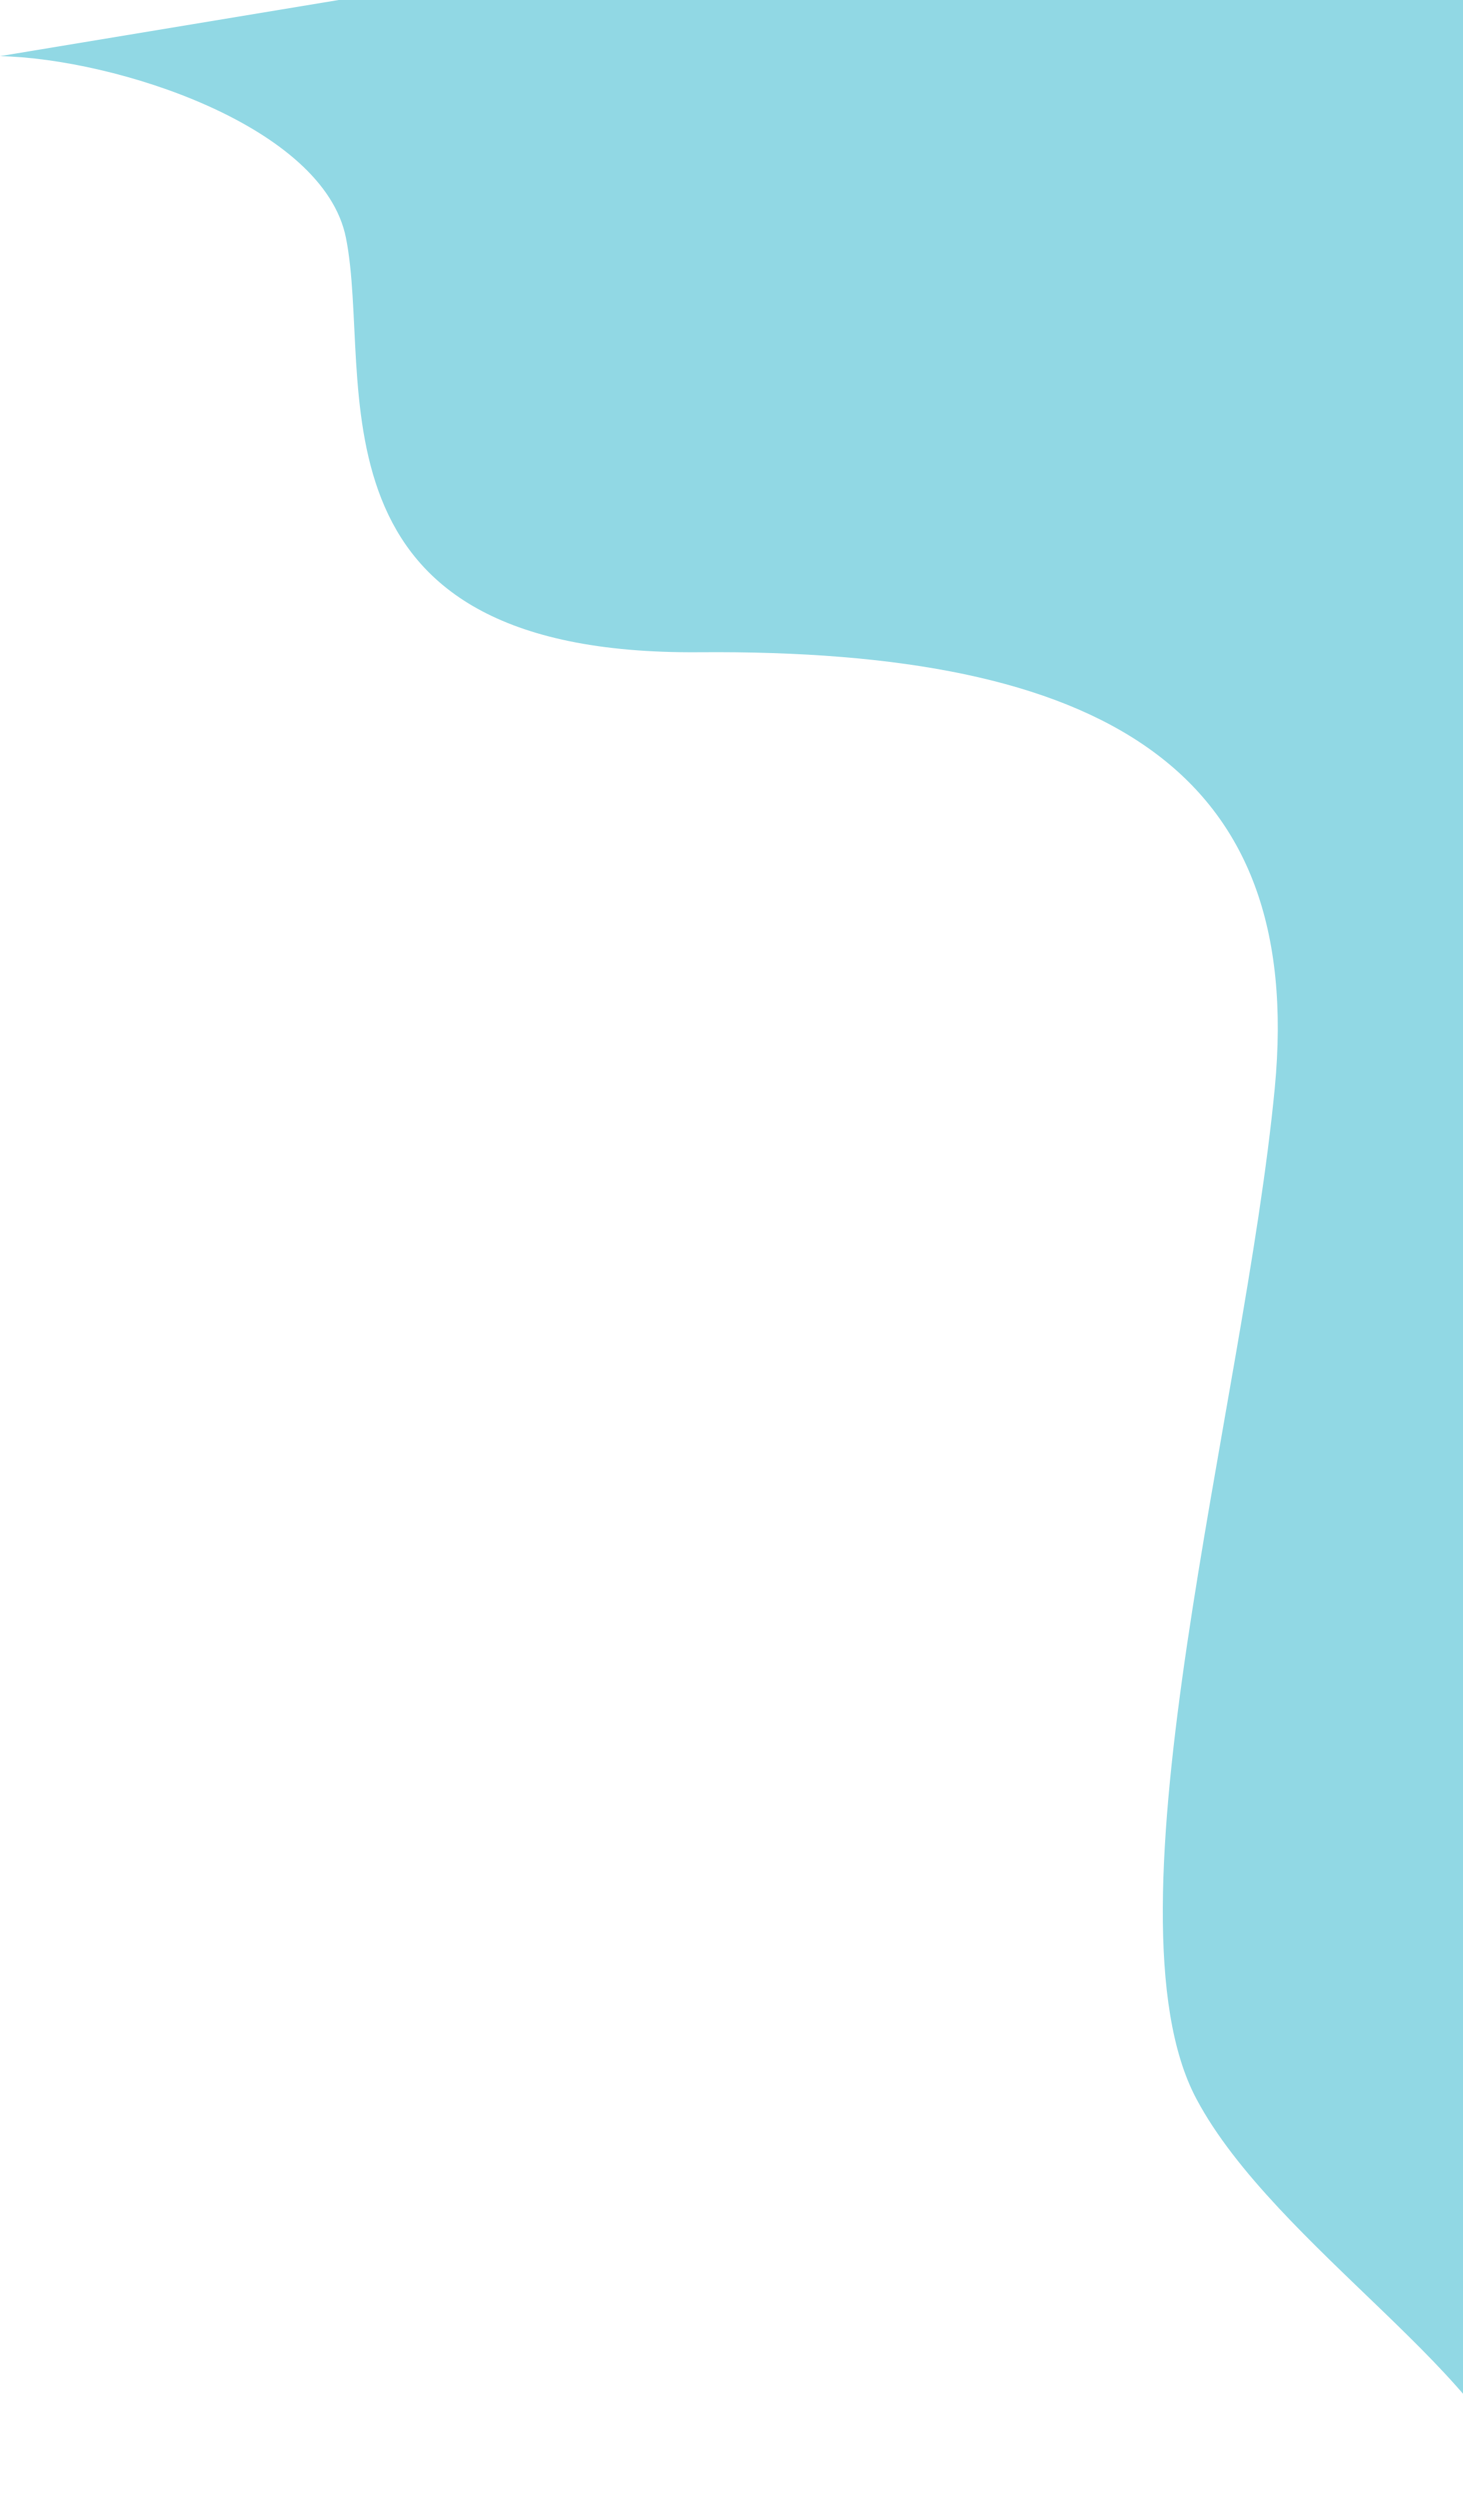 <svg width="886" height="1514" viewBox="0 0 886 1514" fill="none" xmlns="http://www.w3.org/2000/svg">
<path d="M209.5 144C195.9 76 69.667 35.5 0 34L938 -121.5L921.5 1514C913.167 1444.17 772 1360.5 724.5 1271C664.97 1158.83 753.5 852 772 659C790.5 466 668.5 393 423.5 395C178.5 397 226.5 229 209.5 144Z" fill="#91D8E4"/>
</svg>
